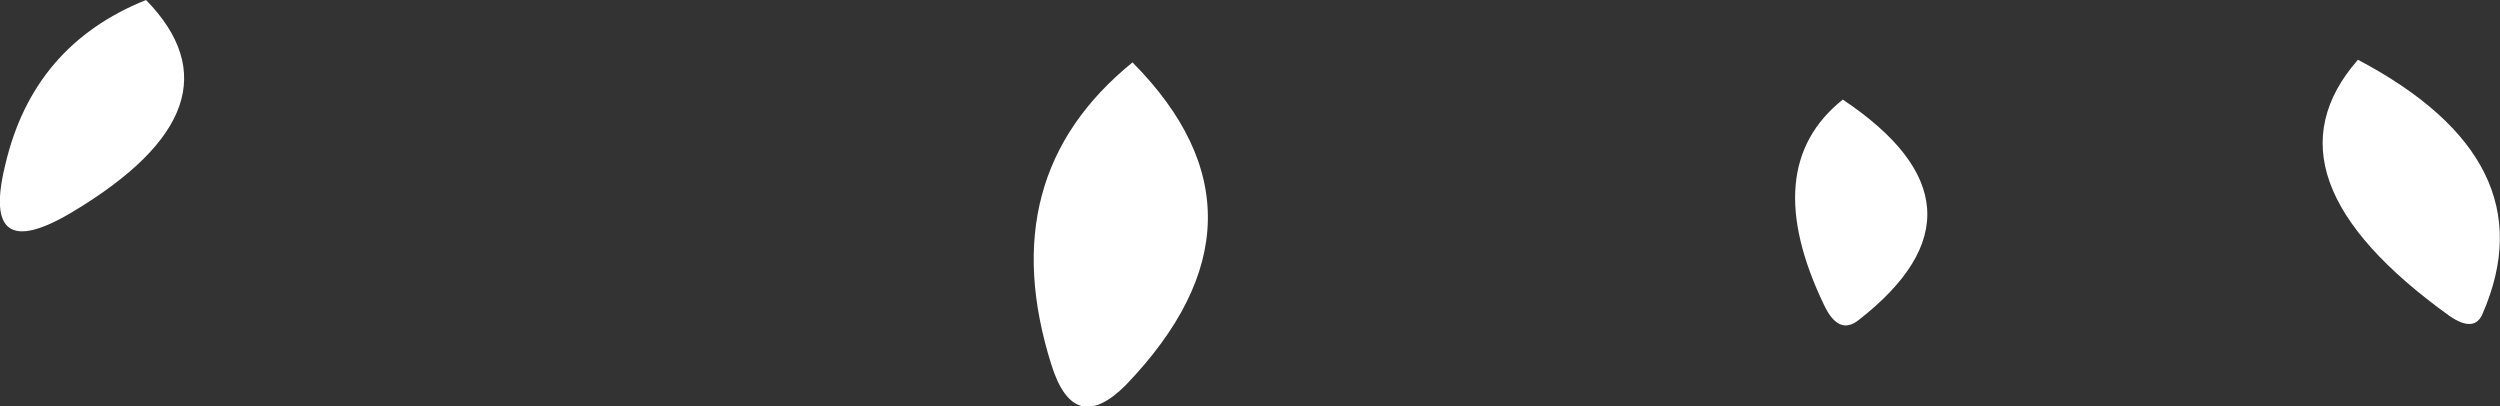 <?xml version="1.0" encoding="UTF-8" standalone="no"?>
<svg xmlns:xlink="http://www.w3.org/1999/xlink" height="15.3px" width="94.15px" xmlns="http://www.w3.org/2000/svg">
  <rect width="100%" height="100%" fill="#333333" stroke="none"/>
  <g transform="matrix(1.0, 0.0, 0.0, 1.0, 95.0, 6.05)">
    <path d="M-2.75 5.85 Q-10.05 0.6 -6.2 -3.8 1.0 0.0 -1.5 5.75 -1.8 6.5 -2.75 5.85 M-26.3 5.45 Q-28.8 0.25 -25.6 -2.3 -19.55 1.75 -25.0 6.0 -25.75 6.6 -26.3 5.45 M-55.4 7.7 Q-57.65 0.6 -52.35 -3.7 -46.55 2.15 -52.6 8.45 -54.55 10.4 -55.4 7.7 M-94.8 0.15 Q-93.75 -4.35 -89.5 -6.05 -85.6 -2.05 -92.3 1.95 -95.75 4.0 -94.8 0.15" fill="#ffffff" fill-rule="evenodd" stroke="none"/>
  </g>
</svg>
